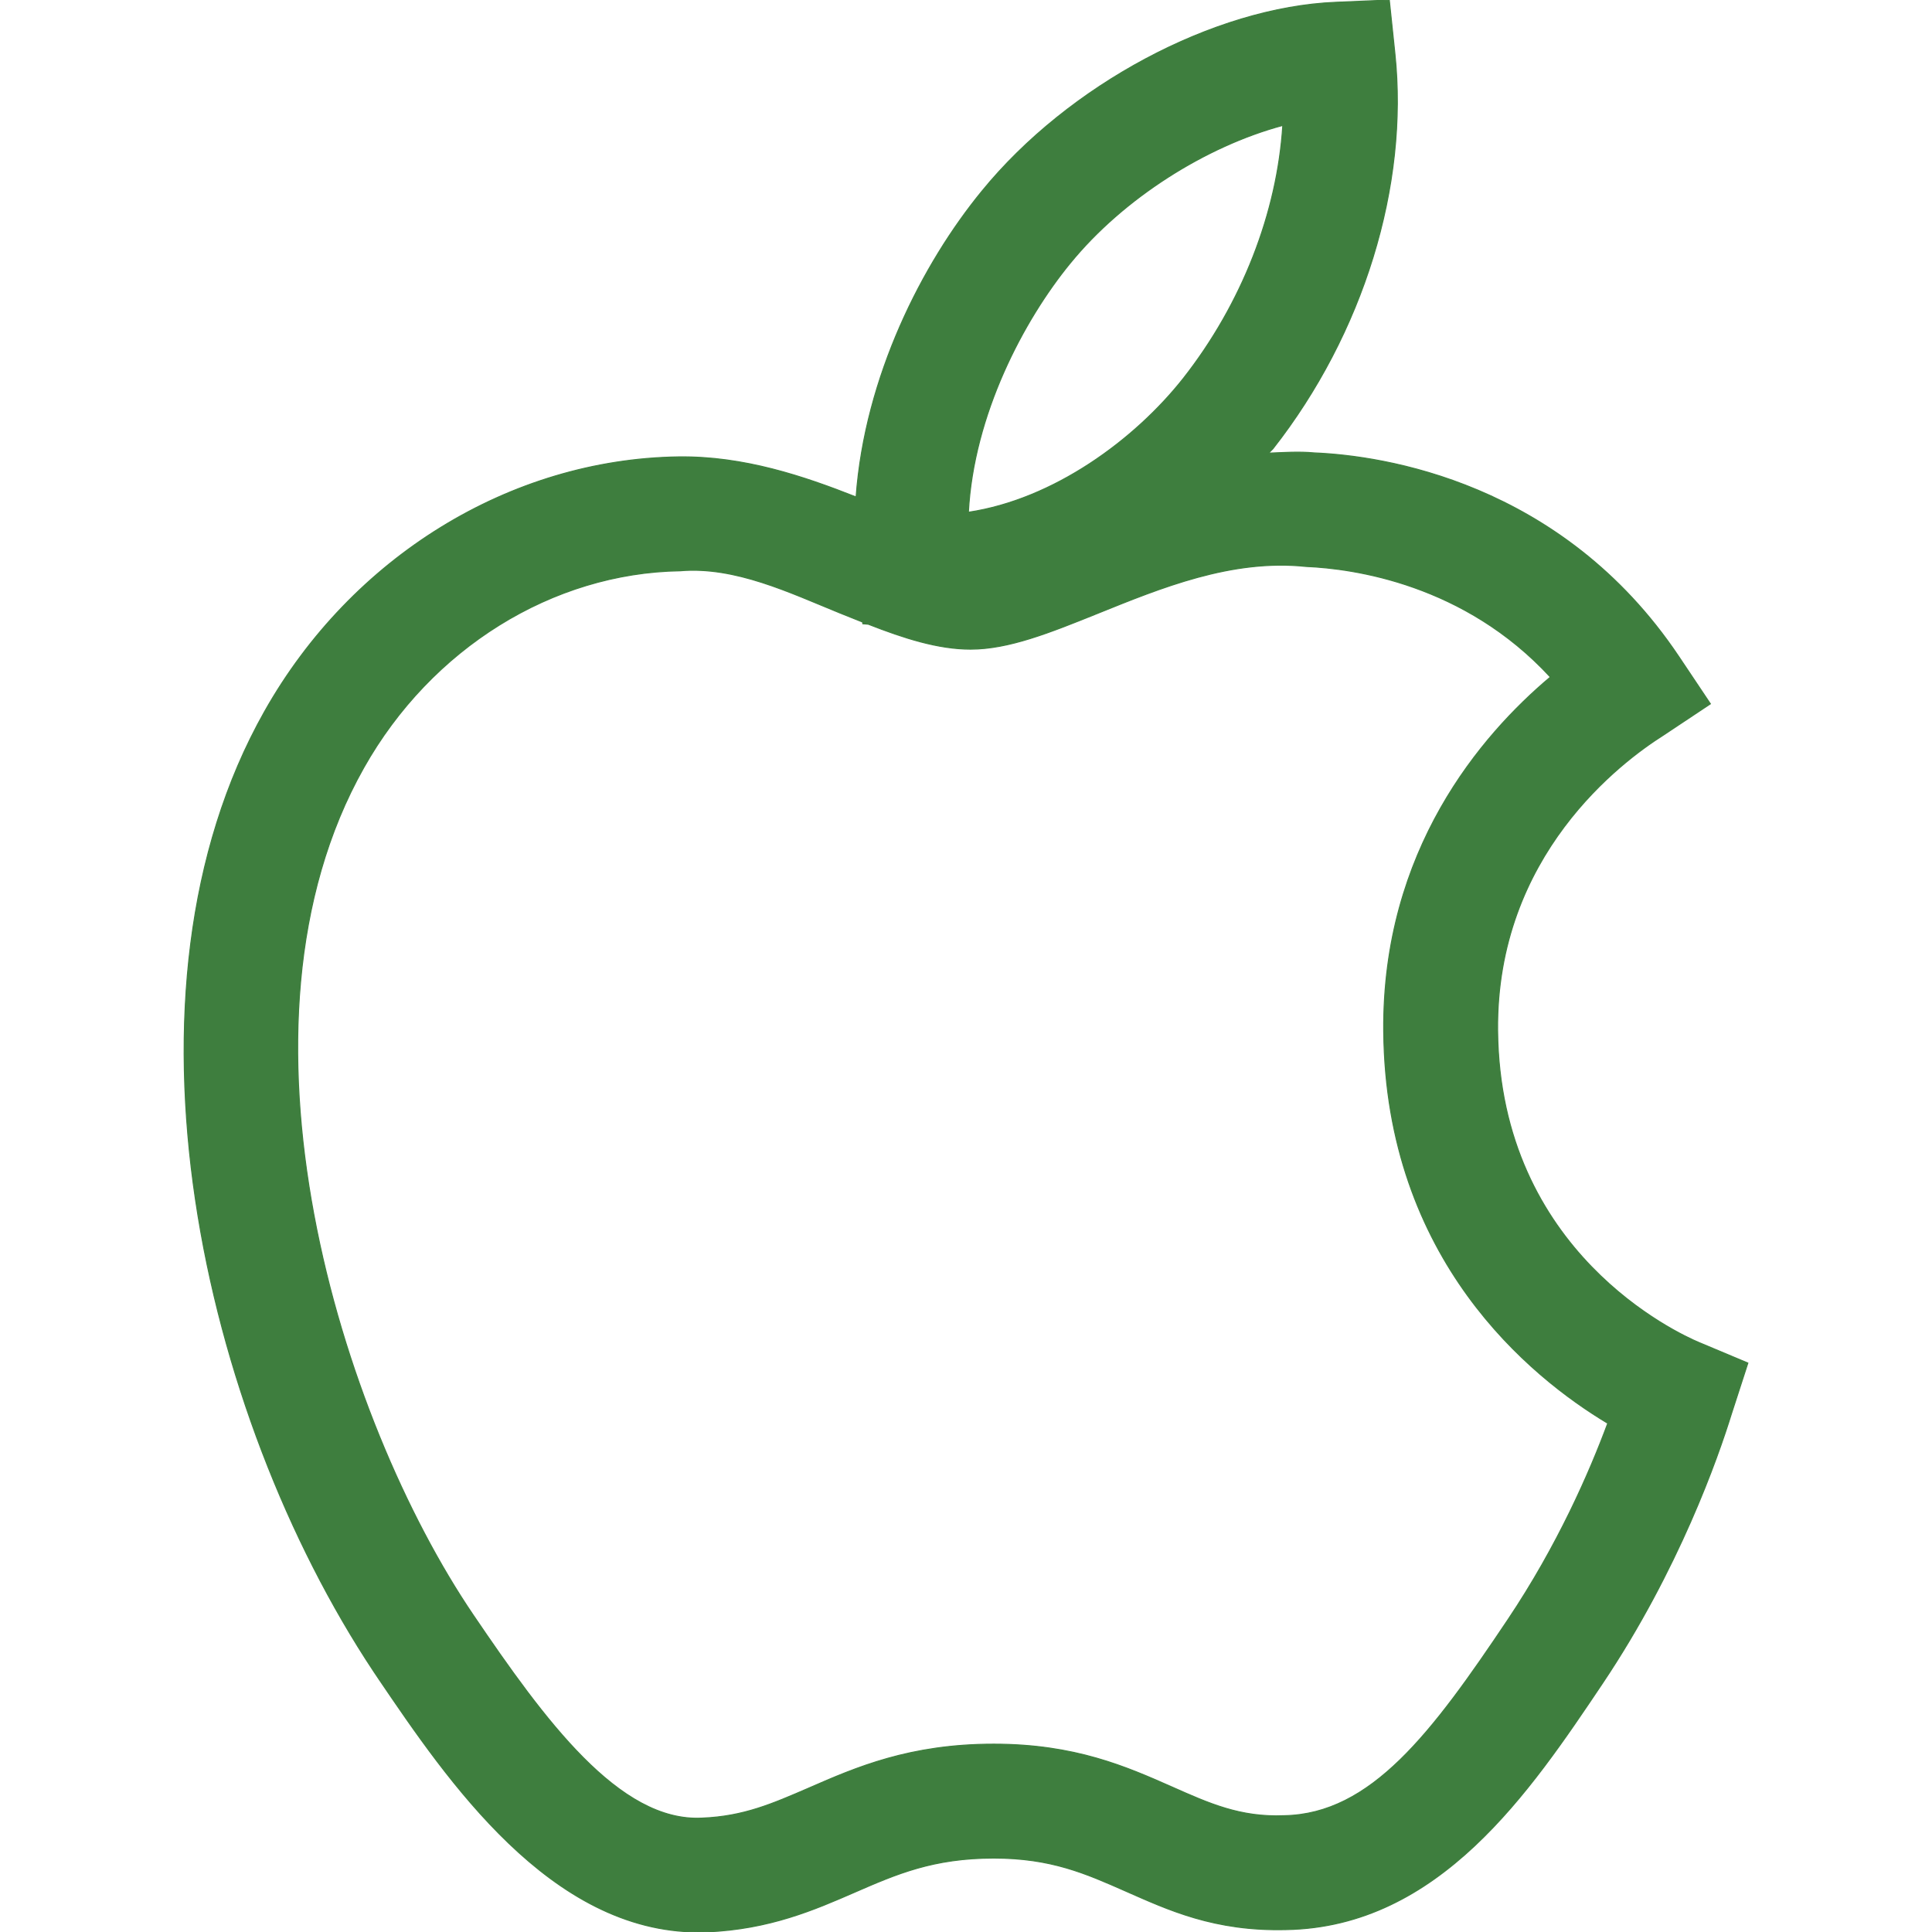 <!DOCTYPE svg PUBLIC "-//W3C//DTD SVG 1.1//EN" "http://www.w3.org/Graphics/SVG/1.1/DTD/svg11.dtd">
<!-- Uploaded to: SVG Repo, www.svgrepo.com, Transformed by: SVG Repo Mixer Tools -->
<svg fill="#3E7E3E" width="800px" height="800px" viewBox="0 0 1920 1920" xmlns="http://www.w3.org/2000/svg" stroke="#3E7E3E">
<g id="SVGRepo_bgCarrier" stroke-width="0"/>
<g id="SVGRepo_tracerCarrier" stroke-linecap="round" stroke-linejoin="round"/>
<g id="SVGRepo_iconCarrier"> <path d="m1380.664 0 5.547 52.865c13.923 131.766-31.47 278.7-121.238 393.146-1.359 1.585-2.944 2.717-4.189 4.302 14.943-.566 29.885-1.698 45.394-.226 67.694 2.83 245.646 28.64 362.016 202.176l31.583 47.205-47.318 31.47c-40.752 25.81-165.839 118.748-164.141 293.077 1.924 220.742 179.876 301.68 200.14 310.17l48.562 20.377-16.3 50.26c-13.472 43.47-52.3 154.746-128.144 267.947-72.335 107.768-162.217 242.024-314.246 244.854-71.769 1.811-117.615-19.81-159.613-38.262-39.96-17.66-74.26-32.828-131.086-32.828-60.11 0-96.448 15.735-138.558 34.073-39.507 17.207-84.335 36.677-146.482 39.28-2.83.114-5.66.114-8.264.114-147.274 0-249.608-150.897-317.755-251.306l-5.187-7.735c-170.414-256.903-265.7-675.19-108.466-953.793 86.598-153.614 244.174-250.627 411.258-253.117 65.09-.906 124.974 19.47 176.594 39.846 8.83-119.88 65.883-231.722 125.087-303.944C1061.89 84.448 1206.448 7.245 1327.573 2.264L1380.664 0Zm-82.75 562.948c-73.694-7.81-144.331 21.282-207.157 46.639-47.432 19.13-88.297 35.545-126.22 35.545-32.375 0-66.335-10.98-101.654-24.791l-5.433-.453-.227-1.698c-7.471-3.056-14.942-6-22.64-9.056C785 588.984 730.55 562.608 676.102 567.25c-127.125 1.924-247.684 76.863-314.586 195.61-144.897 256.627-23.658 647.057 108.787 842.215 70.41 103.805 145.123 206.365 227.76 201.724 40.978-1.698 69.505-14.15 105.843-29.885 46.865-20.49 100.07-43.582 183.725-43.582 80.712 0 131.765 22.527 176.82 42.45 37.242 16.527 68.146 30.451 111.729 28.64 86.372-1.585 146.708-81.731 222.326-194.706 49.582-73.92 81.278-146.708 99.277-195.271-76.637-45.96-220.628-162.443-222.666-389.411-1.698-180.103 97.24-294.662 165.613-352.168-85.353-92.598-195.385-107.88-242.816-109.918Zm-23.093-438.314c-76.524 20.49-158.707 72.449-211.233 136.86l-.113.113c-46.525 56.827-95.994 150.784-101.088 247.457 84.674-12.678 165.273-71.769 213.61-133.01 58.411-74.374 93.39-164.821 98.824-251.42Z" fill-rule="evenodd"/> </g>
</svg>